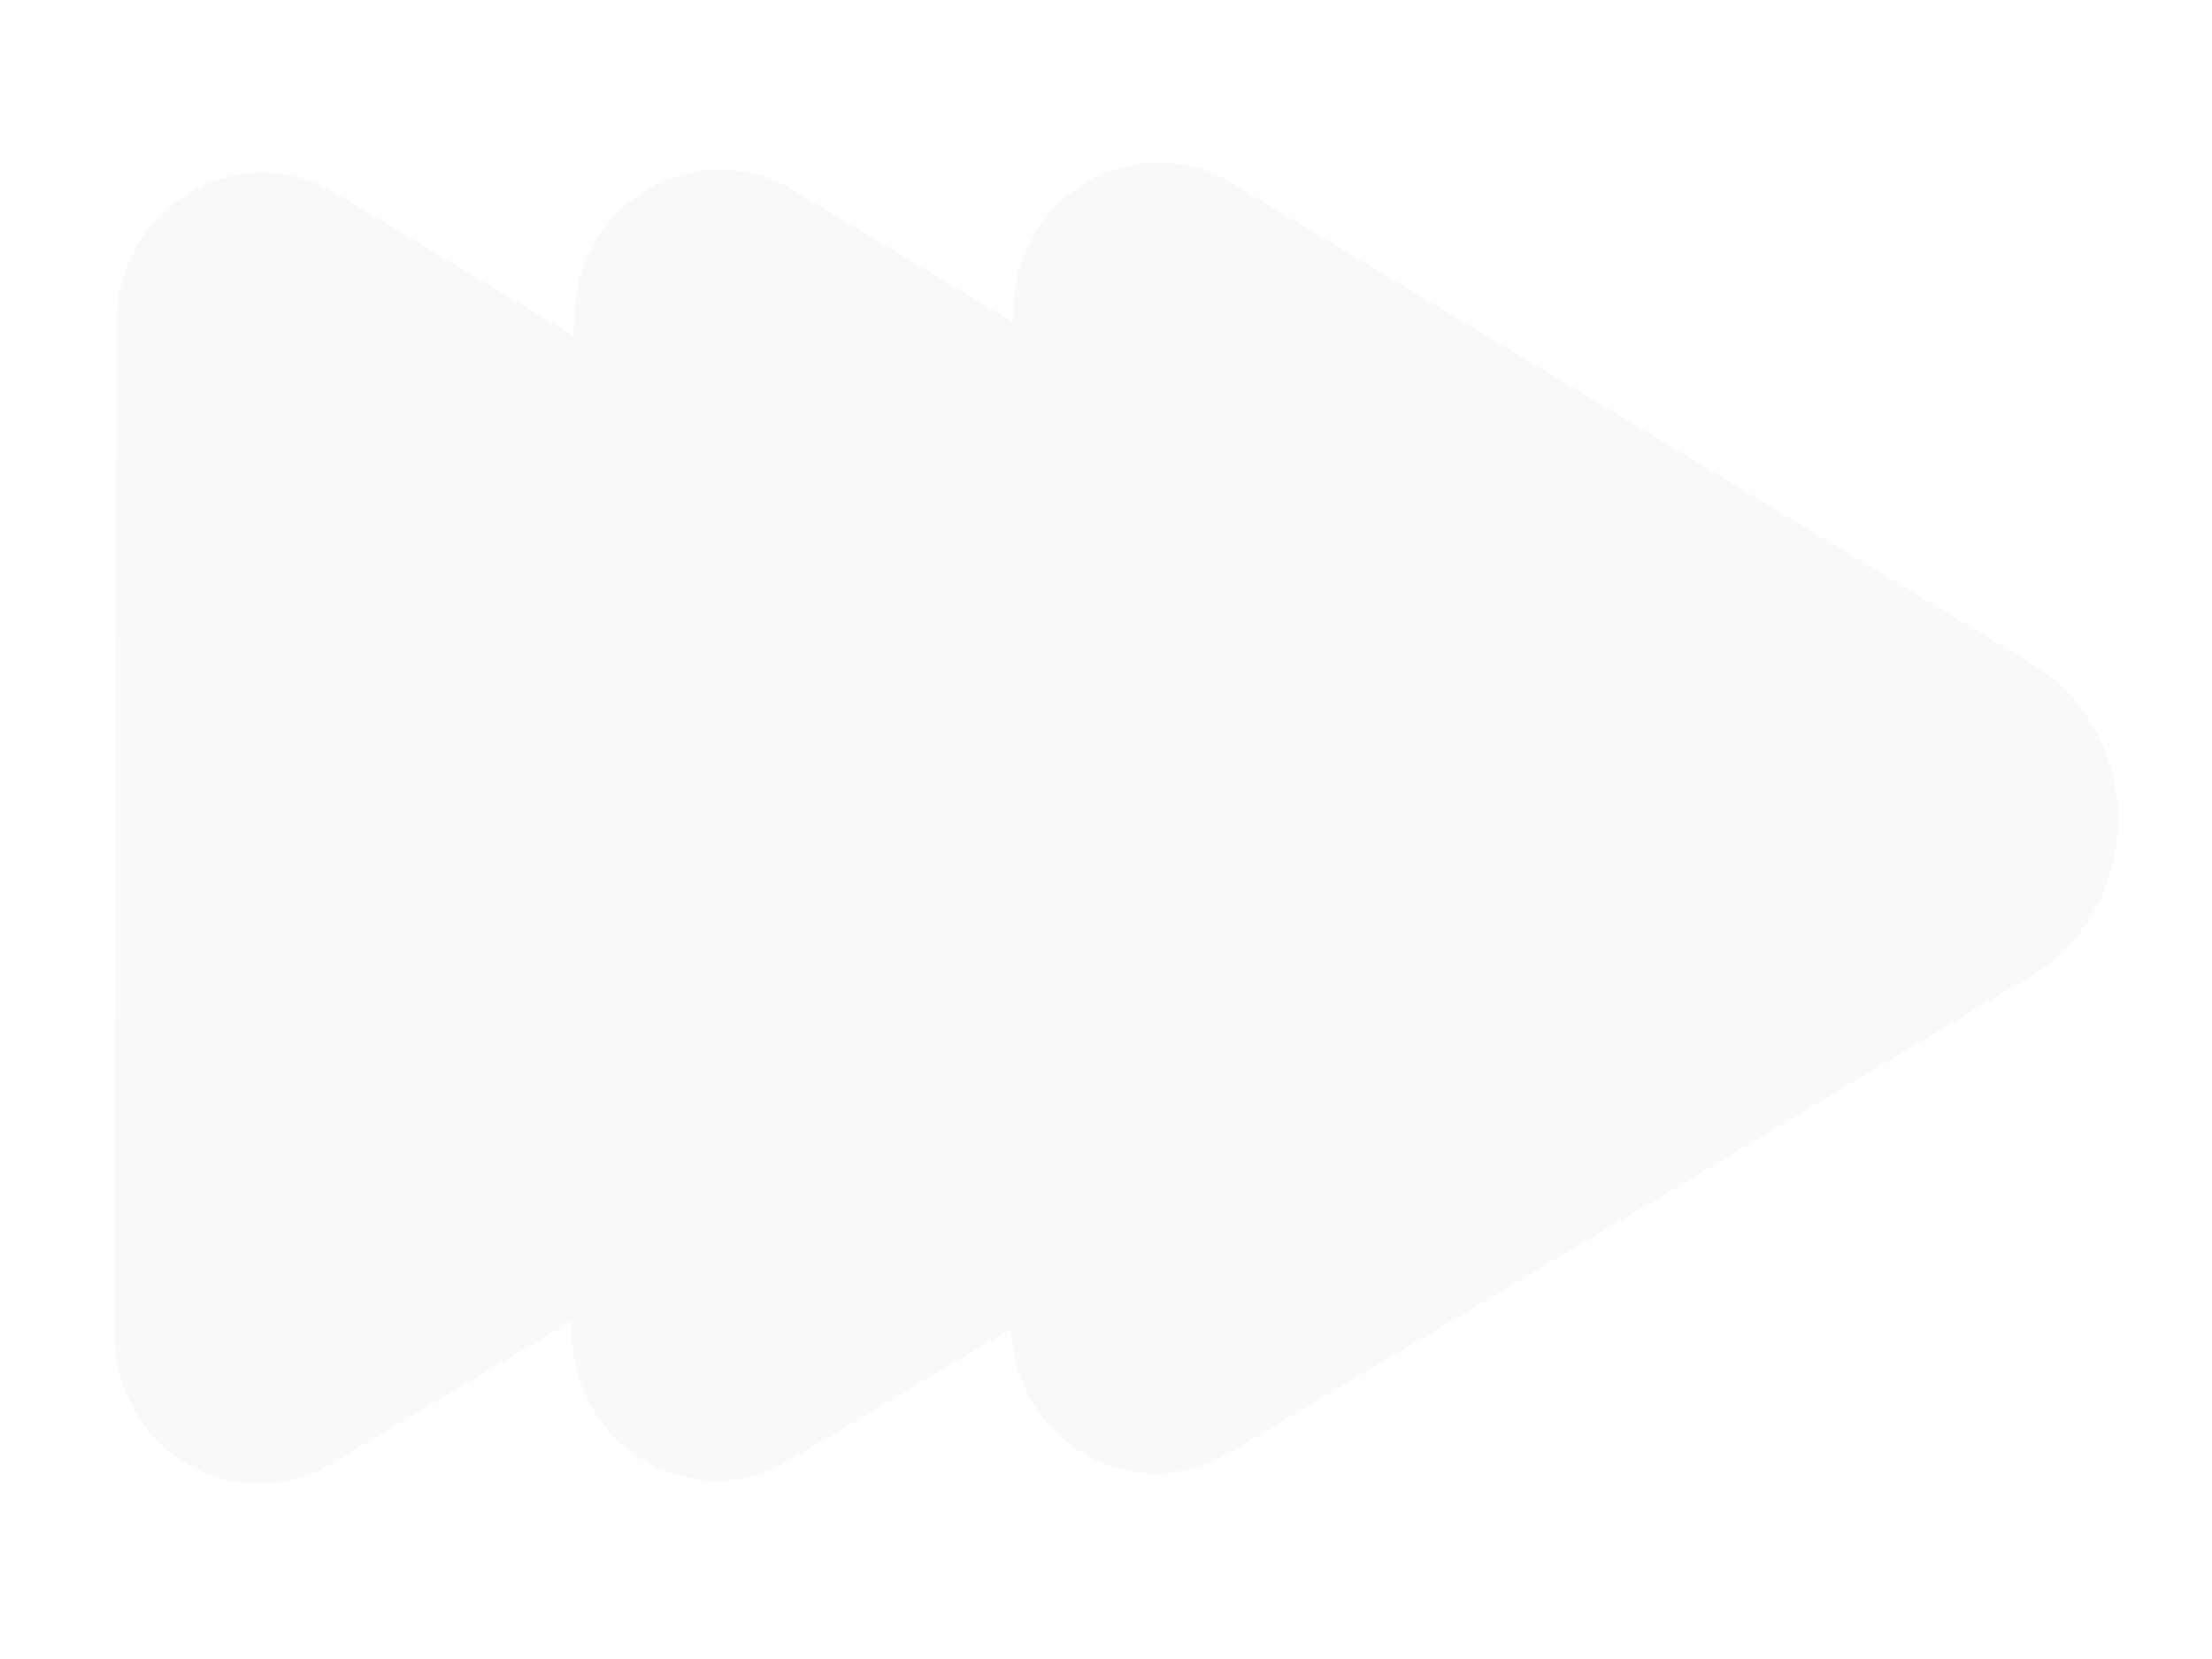 <?xml version="1.0" encoding="UTF-8" standalone="no"?>
<!-- Created with Inkscape (http://www.inkscape.org/) -->

<svg
   width="64mm"
   height="48mm"
   viewBox="0 0 64 48"
   version="1.1"
   id="svg5"
   inkscape:version="1.1.2 (0a00cf5339, 2022-02-04)"
   sodipodi:docname="FastFoward.svg"
   xmlns:inkscape="http://www.inkscape.org/namespaces/inkscape"
   xmlns:sodipodi="http://sodipodi.sourceforge.net/DTD/sodipodi-0.dtd"
   xmlns="http://www.w3.org/2000/svg"
   xmlns:svg="http://www.w3.org/2000/svg">
  <sodipodi:namedview
     id="namedview7"
     pagecolor="#ffffff"
     bordercolor="#666666"
     borderopacity="1.0"
     inkscape:pageshadow="2"
     inkscape:pageopacity="0.0"
     inkscape:pagecheckerboard="0"
     inkscape:document-units="mm"
     showgrid="false"
     width="64mm"
     height="48mm"
     inkscape:zoom="1.4142136"
     inkscape:cx="63.993163"
     inkscape:cy="95.105862"
     inkscape:window-width="1360"
     inkscape:window-height="704"
     inkscape:window-x="0"
     inkscape:window-y="27"
     inkscape:window-maximized="1"
     inkscape:current-layer="layer1" />
  <defs
     id="defs2">
    <inkscape:path-effect
       effect="fillet_chamfer"
       id="path-effect918"
       is_visible="true"
       lpeversion="1"
       satellites_param="F,0,0,1,0,20.179,0,1 @ F,0,0,1,0,0,0,1 @ F,0,0,1,0,16.744,0,1 @ F,0,0,1,0,0,0,1 @ F,0,0,1,0,16.866,0,1 @ F,0,0,1,0,0,0,1"
       unit="px"
       method="auto"
       mode="F"
       radius="0"
       chamfer_steps="1"
       flexible="false"
       use_knot_distance="true"
       apply_no_radius="true"
       apply_with_radius="true"
       only_selected="false"
       hide_knots="false" />
    <inkscape:path-effect
       effect="fillet_chamfer"
       id="path-effect912"
       is_visible="true"
       lpeversion="1"
       satellites_param="F,0,0,1,0,20.179,0,1 @ F,0,0,1,0,0,0,1 @ F,0,0,1,0,16.744,0,1 @ F,0,0,1,0,0,0,1 @ F,0,0,1,0,16.866,0,1 @ F,0,0,1,0,0,0,1"
       unit="px"
       method="auto"
       mode="F"
       radius="0"
       chamfer_steps="1"
       flexible="false"
       use_knot_distance="true"
       apply_no_radius="true"
       apply_with_radius="true"
       only_selected="false"
       hide_knots="false" />
    <inkscape:path-effect
       effect="fillet_chamfer"
       id="path-effect826"
       is_visible="true"
       lpeversion="1"
       satellites_param="F,0,0,1,0,20.179,0,1 @ F,0,0,1,0,0,0,1 @ F,0,0,1,0,16.744,0,1 @ F,0,0,1,0,0,0,1 @ F,0,0,1,0,16.866,0,1 @ F,0,0,1,0,0,0,1"
       unit="px"
       method="auto"
       mode="F"
       radius="0"
       chamfer_steps="1"
       flexible="false"
       use_knot_distance="true"
       apply_no_radius="true"
       apply_with_radius="true"
       only_selected="false"
       hide_knots="false" />
    <inkscape:path-effect
       effect="fillet_chamfer"
       id="path-effect660"
       is_visible="true"
       lpeversion="1"
       satellites_param="F,0,0,1,0,20.179,0,1 @ F,0,0,1,0,0,0,1 @ F,0,0,1,0,16.744,0,1 @ F,0,0,1,0,0,0,1 @ F,0,0,1,0,16.866,0,1 @ F,0,0,1,0,0,0,1"
       unit="px"
       method="auto"
       mode="F"
       radius="0"
       chamfer_steps="1"
       flexible="false"
       use_knot_distance="true"
       apply_no_radius="true"
       apply_with_radius="true"
       only_selected="false"
       hide_knots="false" />
    <inkscape:path-effect
       effect="fillet_chamfer"
       id="path-effect654"
       is_visible="true"
       lpeversion="1"
       satellites_param="F,0,0,1,0,20.179,0,1 @ F,0,0,1,0,0,0,1 @ F,0,0,1,0,16.744,0,1 @ F,0,0,1,0,0,0,1 @ F,0,0,1,0,16.866,0,1 @ F,0,0,1,0,0,0,1"
       unit="px"
       method="auto"
       mode="F"
       radius="0"
       chamfer_steps="1"
       flexible="false"
       use_knot_distance="true"
       apply_no_radius="true"
       apply_with_radius="true"
       only_selected="false"
       hide_knots="false" />
    <inkscape:path-effect
       effect="fillet_chamfer"
       id="path-effect568"
       is_visible="true"
       lpeversion="1"
       satellites_param="F,0,0,1,0,20.179,0,1 @ F,0,0,1,0,0,0,1 @ F,0,0,1,0,16.744,0,1 @ F,0,0,1,0,0,0,1 @ F,0,0,1,0,16.866,0,1 @ F,0,0,1,0,0,0,1"
       unit="px"
       method="auto"
       mode="F"
       radius="0"
       chamfer_steps="1"
       flexible="false"
       use_knot_distance="true"
       apply_no_radius="true"
       apply_with_radius="true"
       only_selected="false"
       hide_knots="false" />
    <filter
       style="color-interpolation-filters:sRGB"
       inkscape:label="Clean Edges"
       id="filter410"
       x="-0.004"
       y="-0.007"
       width="1.009"
       height="1.013">
      <feGaussianBlur
         stdDeviation="0.4"
         result="blur"
         id="feGaussianBlur404" />
      <feComposite
         in="SourceGraphic"
         in2="blur"
         operator="in"
         result="composite1"
         id="feComposite406" />
      <feComposite
         in="composite1"
         in2="composite1"
         operator="in"
         result="composite2"
         id="feComposite408" />
    </filter>
  </defs>
  <g
     inkscape:label="Layer 1"
     inkscape:groupmode="layer"
     id="layer1">
    <path
       id="path237"
       style="fill:#f9f9f9;stroke-width:1.657;filter:url(#filter410)"
       inkscape:transform-center-x="-6.0808719"
       inkscape:transform-center-y="-0.11007524"
       d="M 127.445 17.779 A 15.9 16.467 0 0 0 110.594 34.158 L 110.59 35.145 L 86.539 20.727 A 15.9 16.467 0 0 0 62.674 34.918 L 62.668 36.68 L 36.598 21.051 A 15.9 16.467 0 0 0 12.732 35.244 L 12.541 90.33 L 12.48 145.619 A 15.786 16.349 0 0 0 36.109 159.826 L 62.426 144.221 L 62.424 145.295 A 15.786 16.349 0 0 0 86.053 159.502 L 110.402 145.062 A 15.786 16.349 0 0 0 133.973 158.74 L 180.301 131.268 L 221.719 106.566 A 19.024 19.703 0 0 0 221.795 72.465 L 180.492 47.561 L 134.459 19.965 A 15.9 16.467 0 0 0 127.445 17.779 z "
       transform="scale(0.265)" />
  </g>
</svg>
